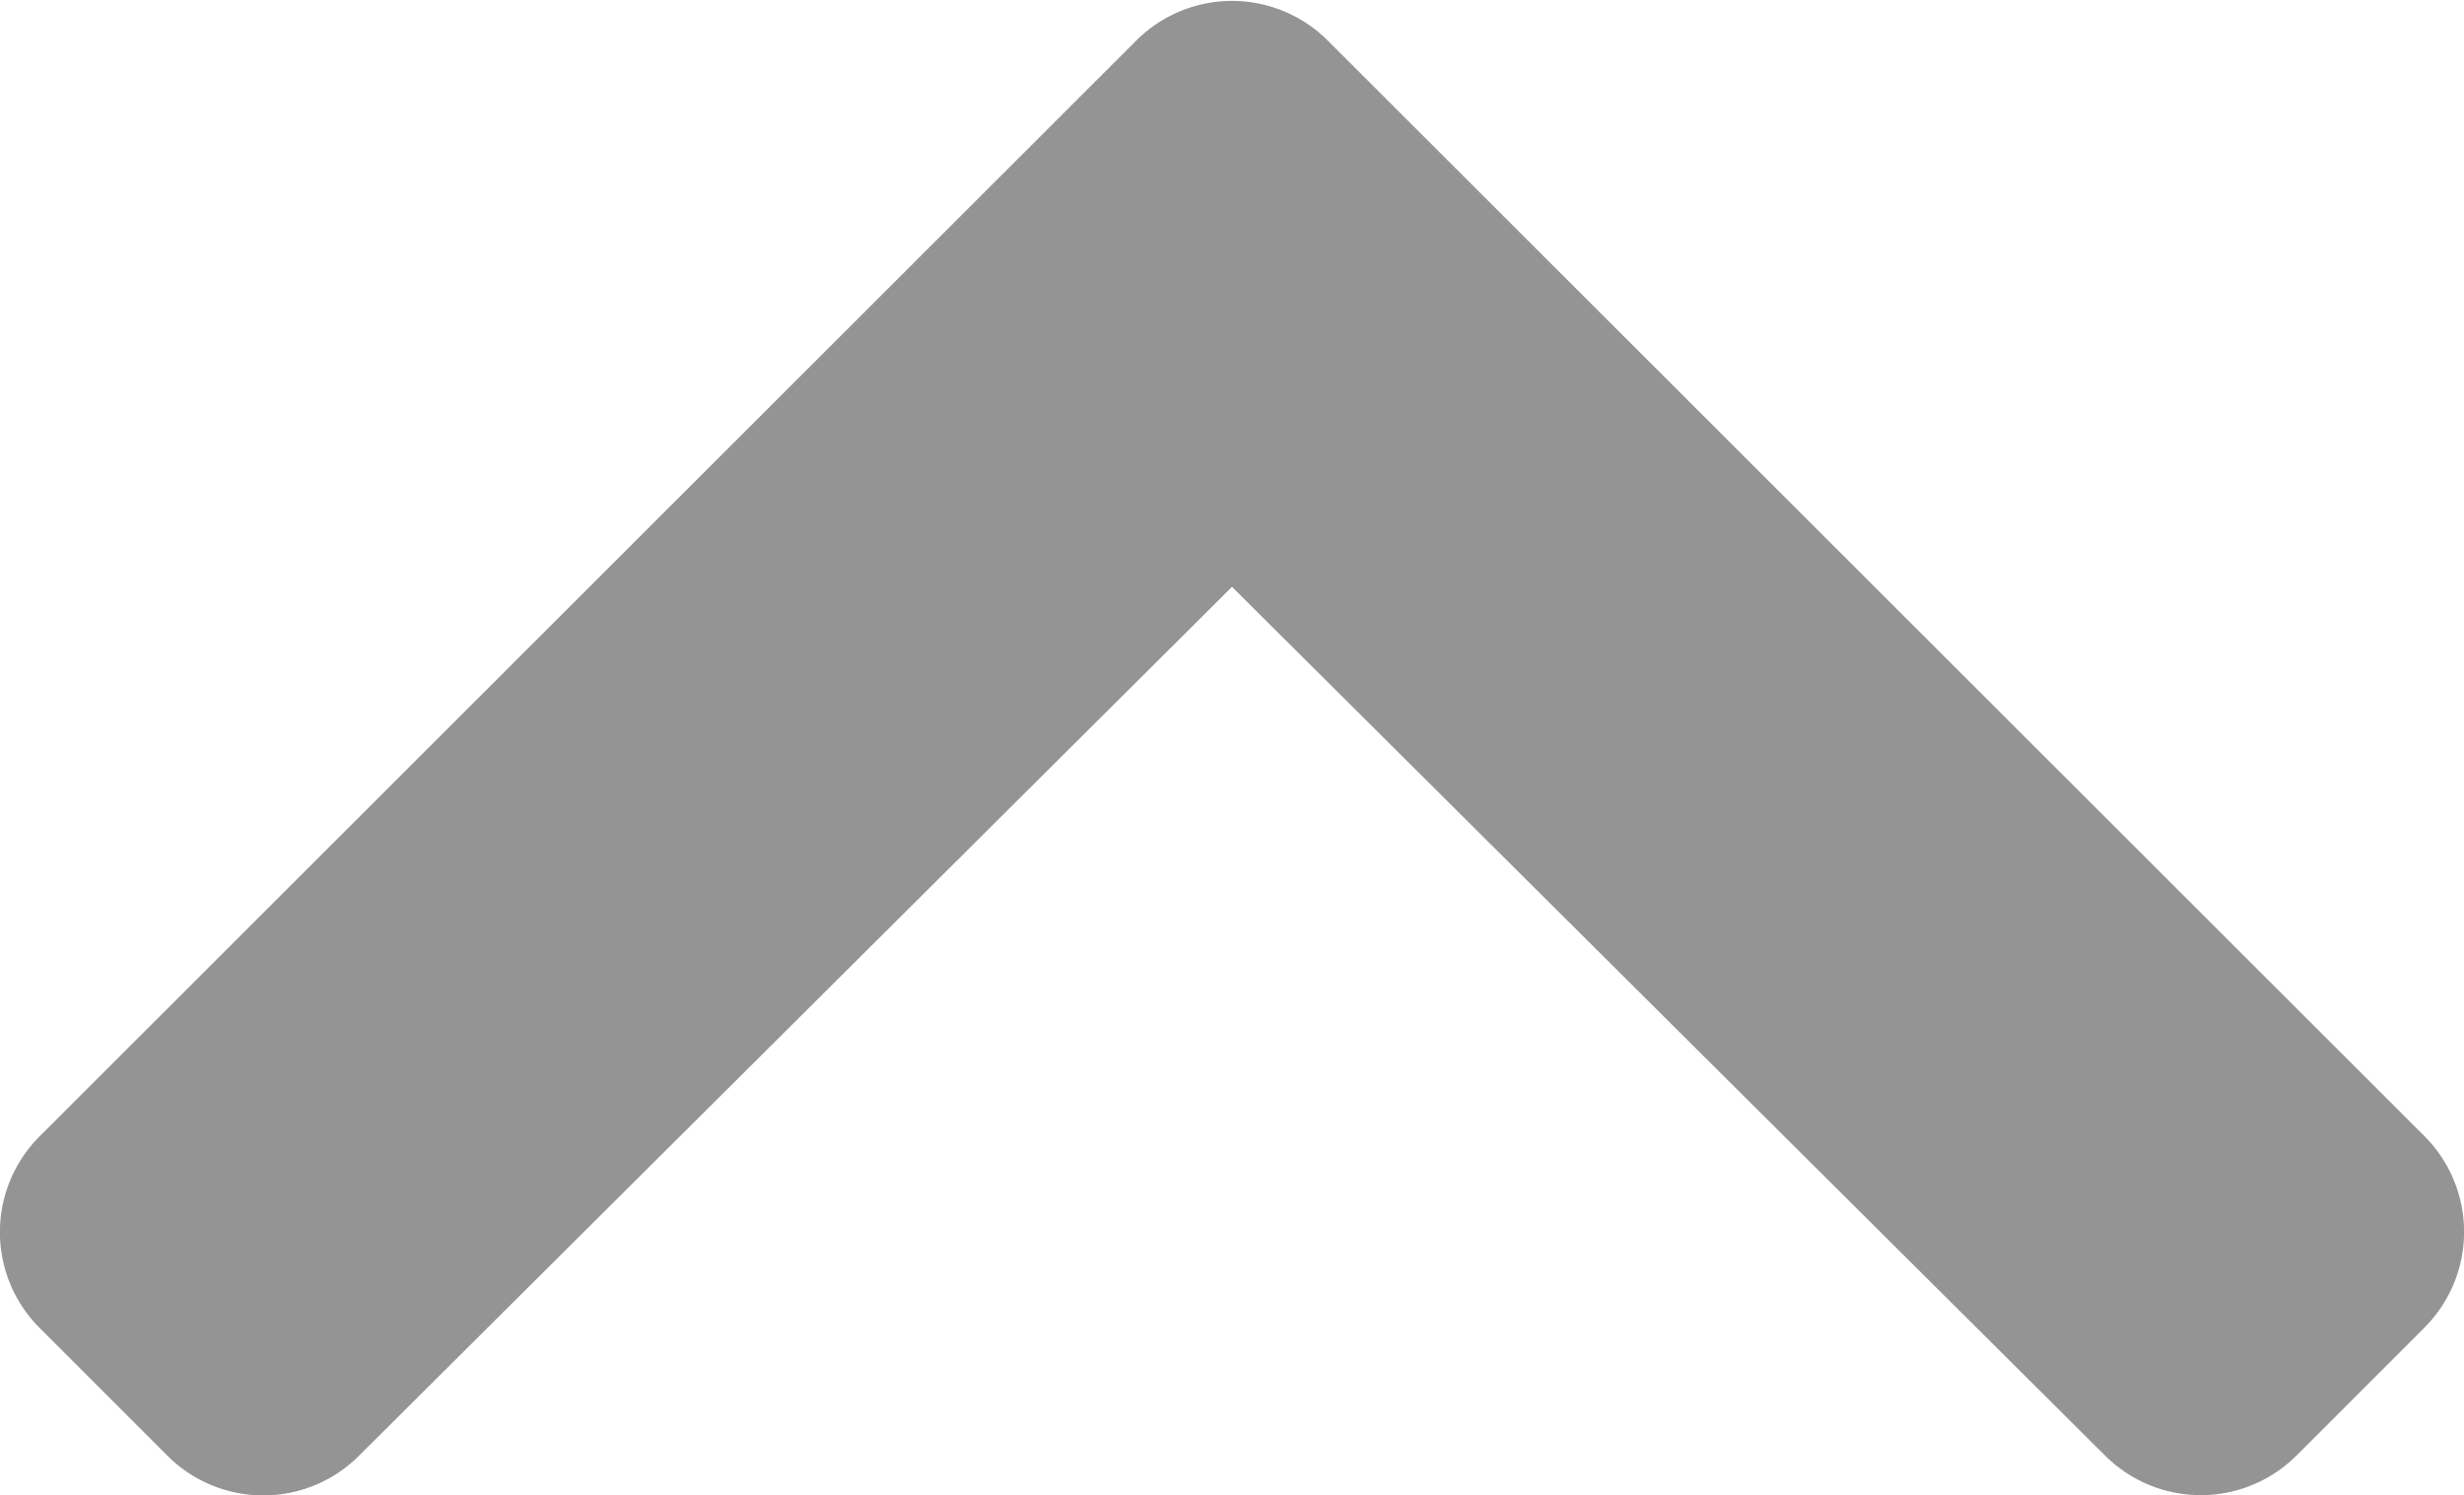 <svg xmlns="http://www.w3.org/2000/svg" width="9.824" height="5.962" viewBox="0 0 9.824 5.962">
  <path id="chevron-right-solid" d="M5.8,5.294,1.432,9.666a.54.54,0,0,1-.764,0l-.51-.51a.54.54,0,0,1,0-.763L3.622,4.912.157,1.431a.54.54,0,0,1,0-.763l.51-.51a.54.54,0,0,1,.764,0L5.8,4.53A.54.54,0,0,1,5.8,5.294Z" transform="translate(0 5.962) rotate(-90)" fill="#949494"/>
</svg>
